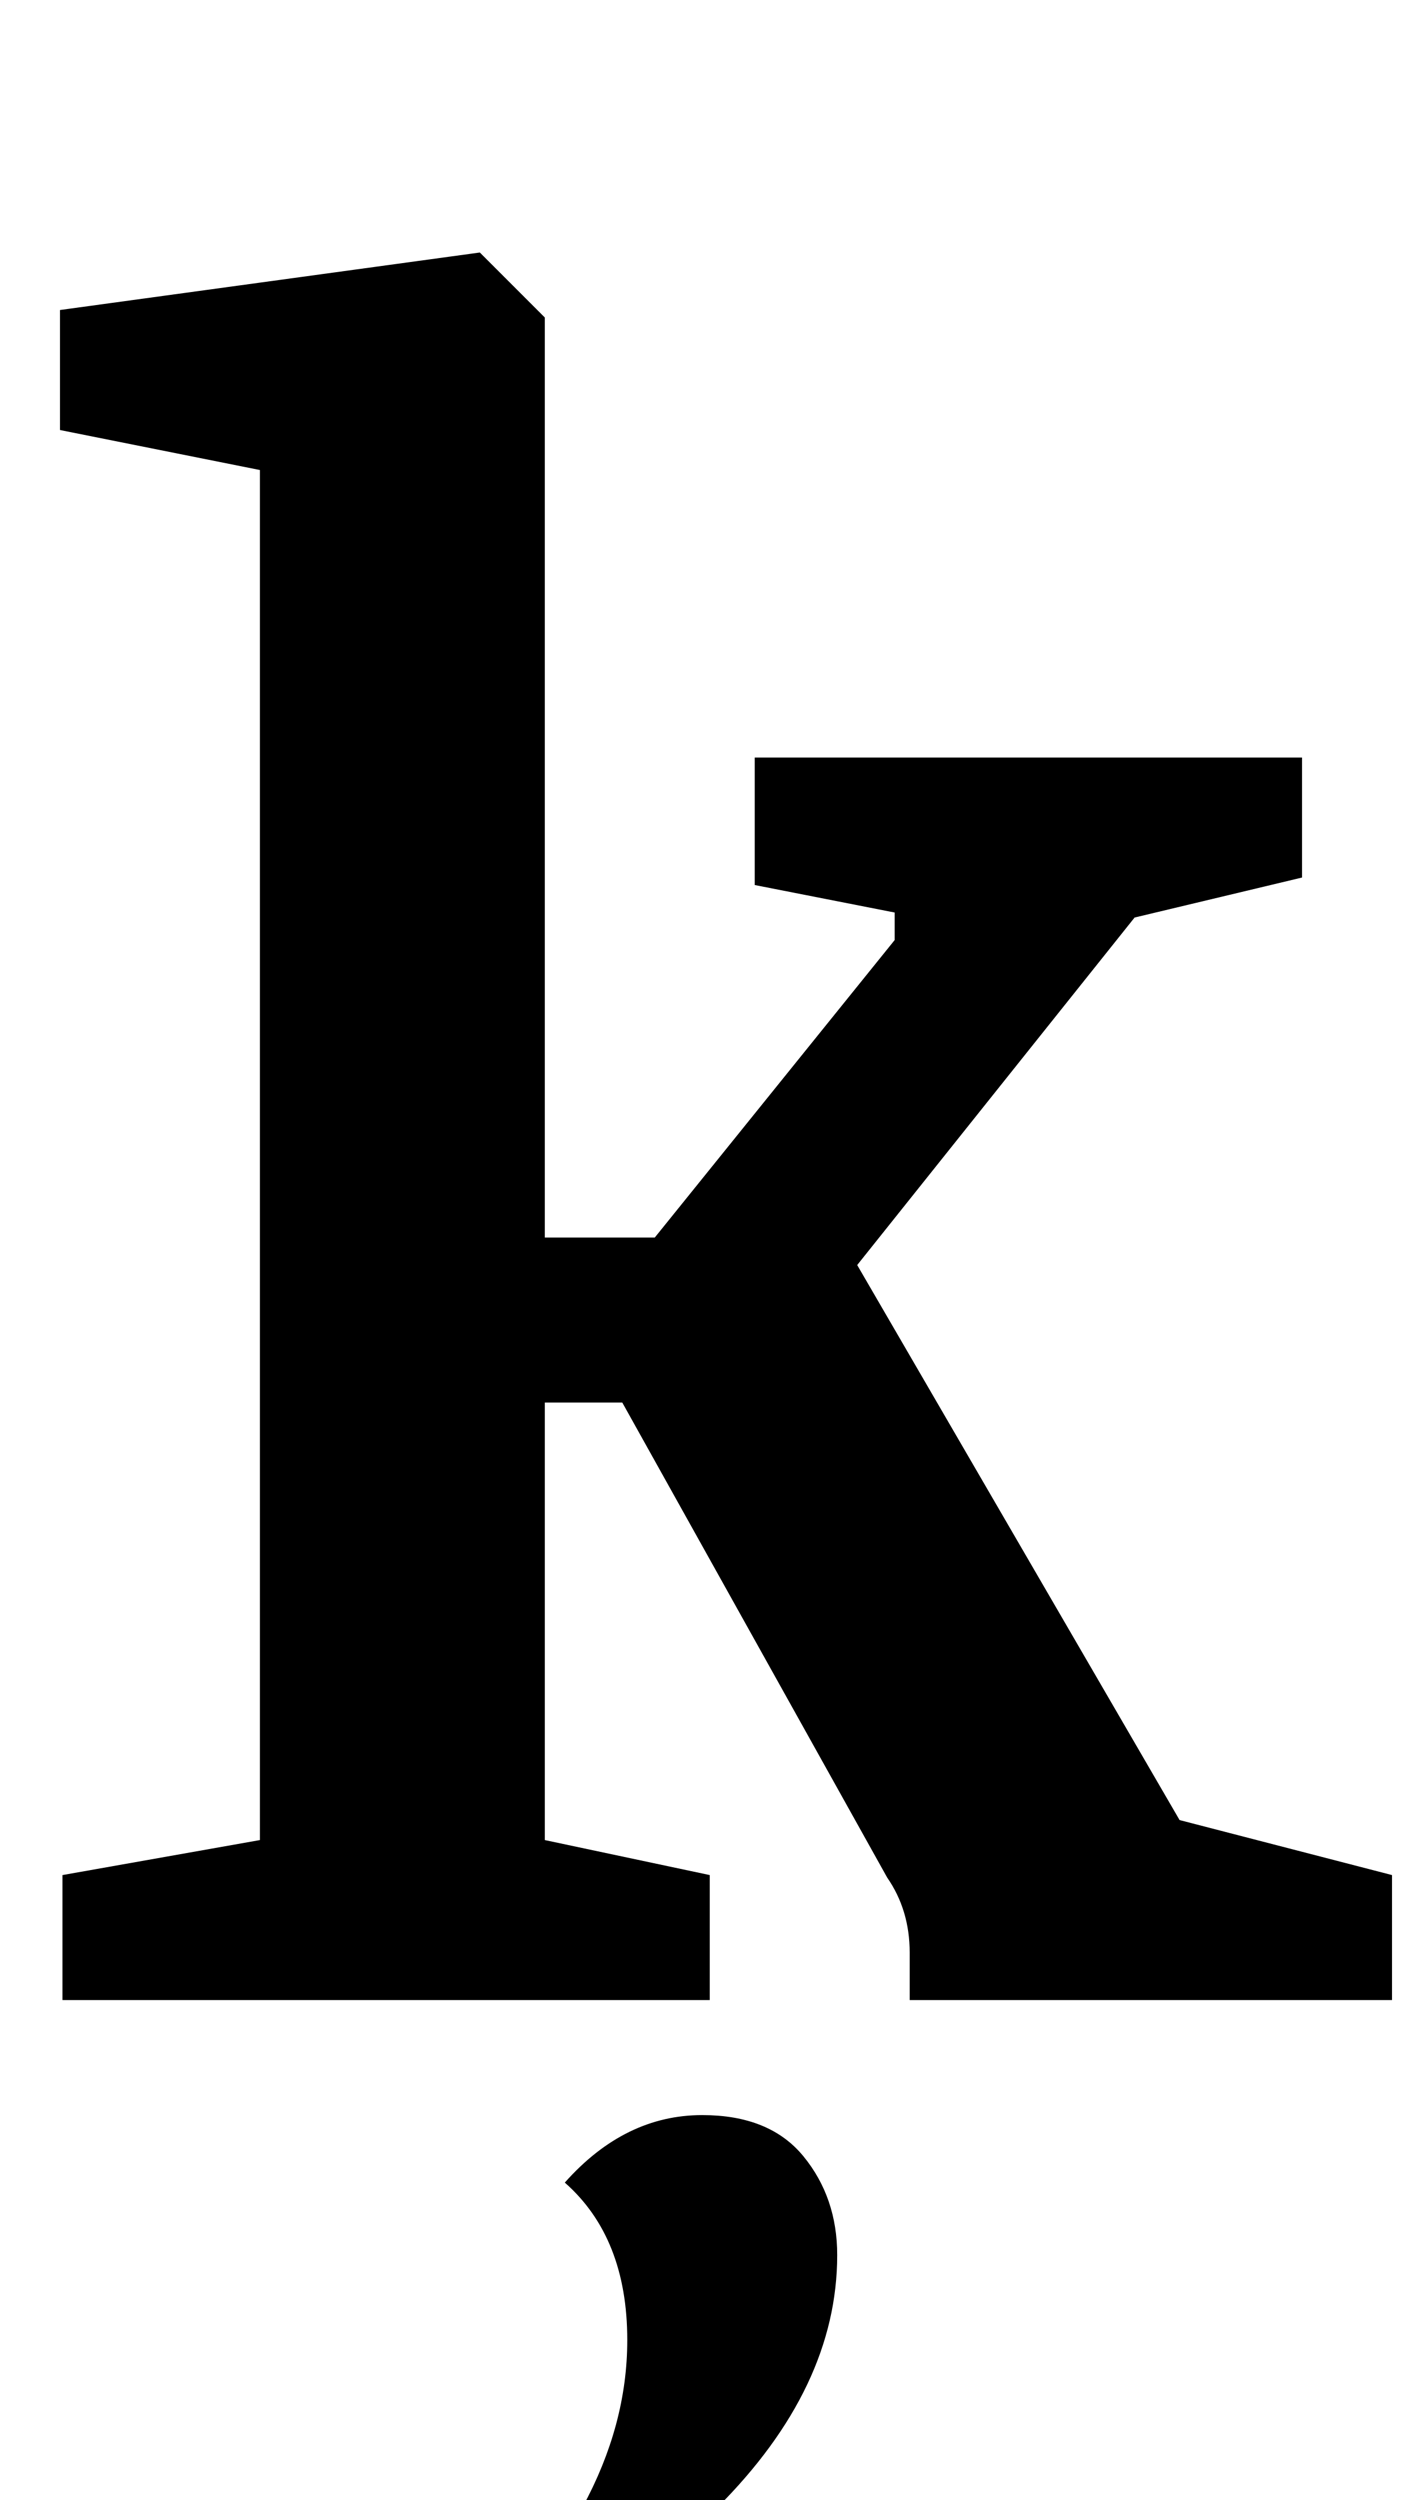 <?xml version="1.0" standalone="no"?>
<!DOCTYPE svg PUBLIC "-//W3C//DTD SVG 1.1//EN" "http://www.w3.org/Graphics/SVG/1.1/DTD/svg11.dtd" >
<svg xmlns="http://www.w3.org/2000/svg" xmlns:xlink="http://www.w3.org/1999/xlink" version="1.1" viewBox="-10 0 567 1000">
  <g transform="matrix(1 0 0 -1 0 800)">
   <path fill="currentColor"
d="M14 0zM94 64v548l-80 16v48l168 23l26 -26v-368h44l96 119v11l-56 11v51h219v-48l-67 -16l-111 -139l129 -222l85 -22v-50h-193v19q0 17 -9 30l-106 190h-31v-175l66 -14v-50h-259v50zM241 -136q0 41 -25 63q24 27 55 27q27 0 40.5 -16.5t13.5 -39.5q0 -53 -48 -101h-54
q18 33 18 67z" />
  </g>

</svg>
